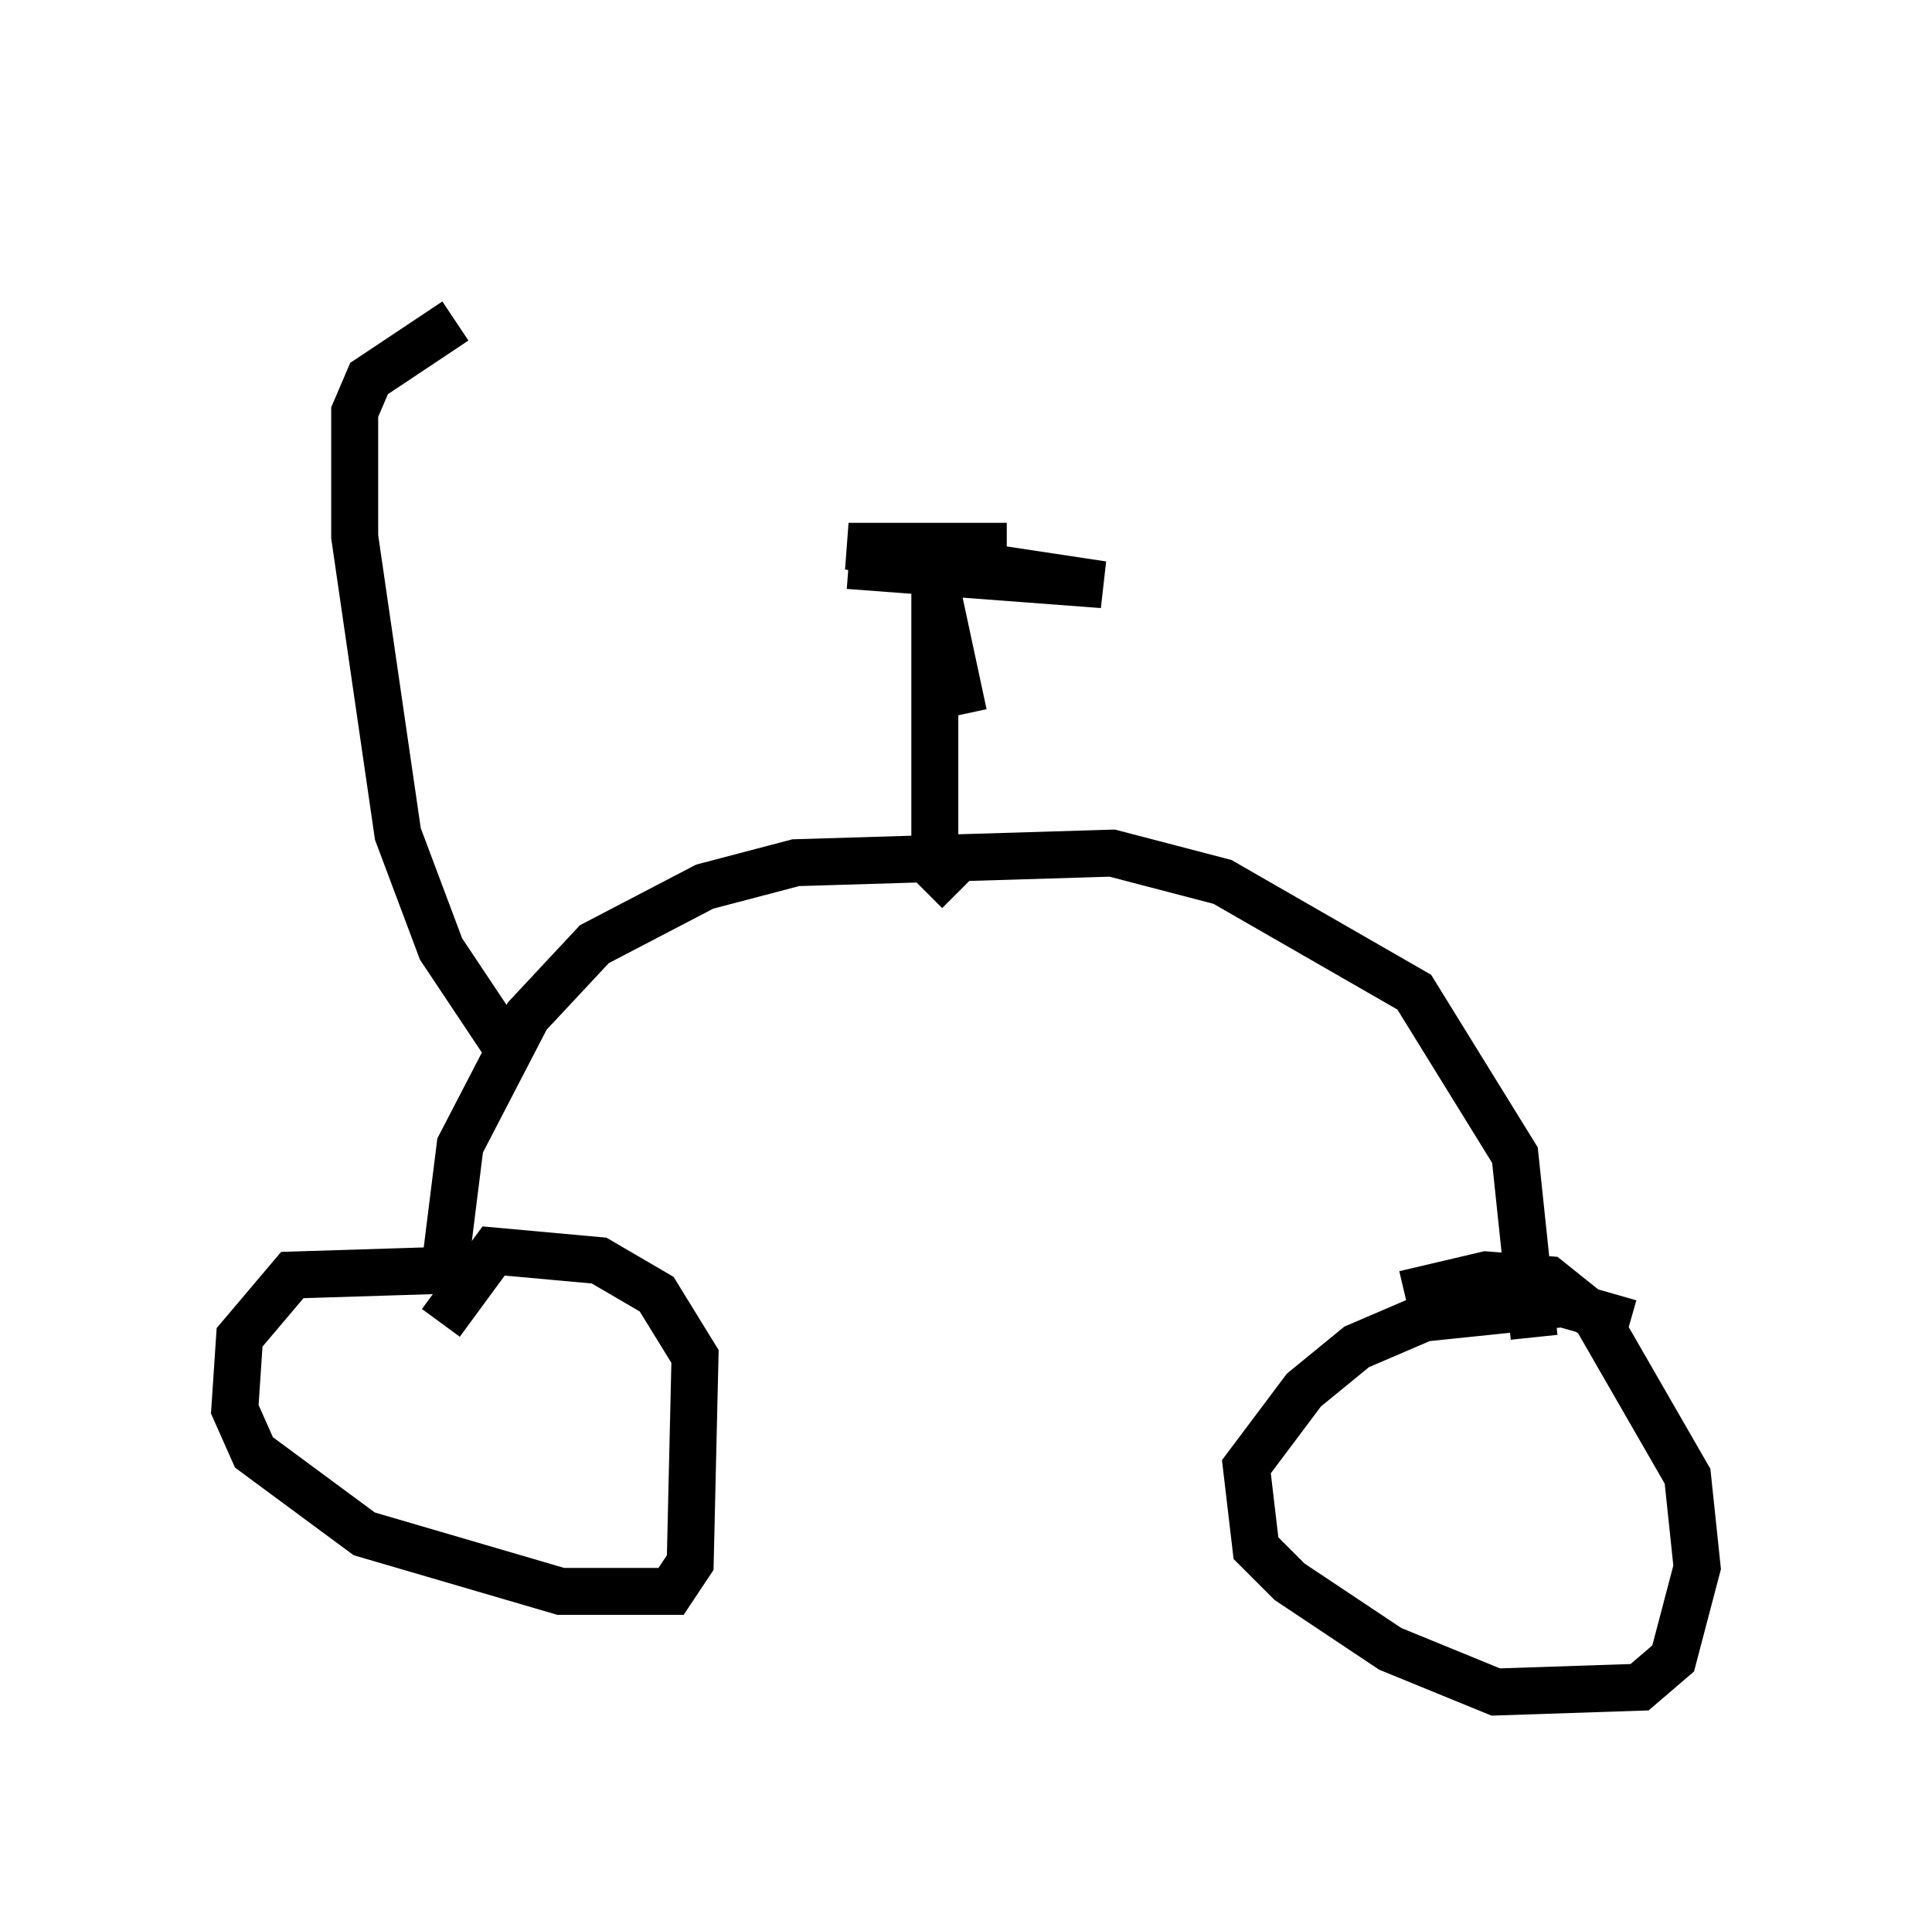 <?xml version="1.0" encoding="utf-8" ?>
<svg baseProfile="full" height="41.034" version="1.1" width="41.136" xmlns="http://www.w3.org/2000/svg" xmlns:ev="http://www.w3.org/2001/xml-events" xmlns:xlink="http://www.w3.org/1999/xlink"><defs /><rect fill="white" height="41.034" width="41.136" x="0" y="0" /><path d="M11.329, 27.459 m-1.838, -0.408 l-3.267, 0.102 -1.123, 1.327 l-0.102, 1.531 0.408, 0.919 l2.348, 1.735 4.185, 1.225 l2.348, 0.0 0.408, -0.613 l0.102, -4.39 -0.817, -1.327 l-1.225, -0.715 -2.246, -0.204 l-1.123, 1.531 m25.317, 0.0 l-1.429, -0.408 -2.96, 0.306 l-1.429, 0.613 -1.123, 0.919 l-1.225, 1.633 0.204, 1.735 l0.715, 0.715 2.144, 1.429 l2.246, 0.919 3.063, -0.102 l0.715, -0.613 0.51, -1.94 l-0.204, -1.94 -1.94, -3.369 l-1.021, -0.817 -1.327, -0.102 l-1.735, 0.408 m-20.009, -0.204 l-0.408, -0.51 0.306, -2.45 l1.429, -2.756 1.429, -1.531 l2.348, -1.225 1.94, -0.51 l6.738, -0.204 2.348, 0.613 l4.083, 2.348 2.144, 3.471 l0.408, 3.879 m-12.25, -9.494 l-0.51, -0.51 0.0, -6.125 l0.613, 2.858 m-2.45, -3.165 l5.41, 0.408 -5.41, -0.817 l3.369, 0.0 m-10.617, 10.719 l-1.429, -2.144 -0.919, -2.45 l-0.919, -6.329 0.0, -2.654 l0.306, -0.715 1.838, -1.225 m-1.531, -1.838 " fill="none" stroke="black" stroke-width="1" /></svg>